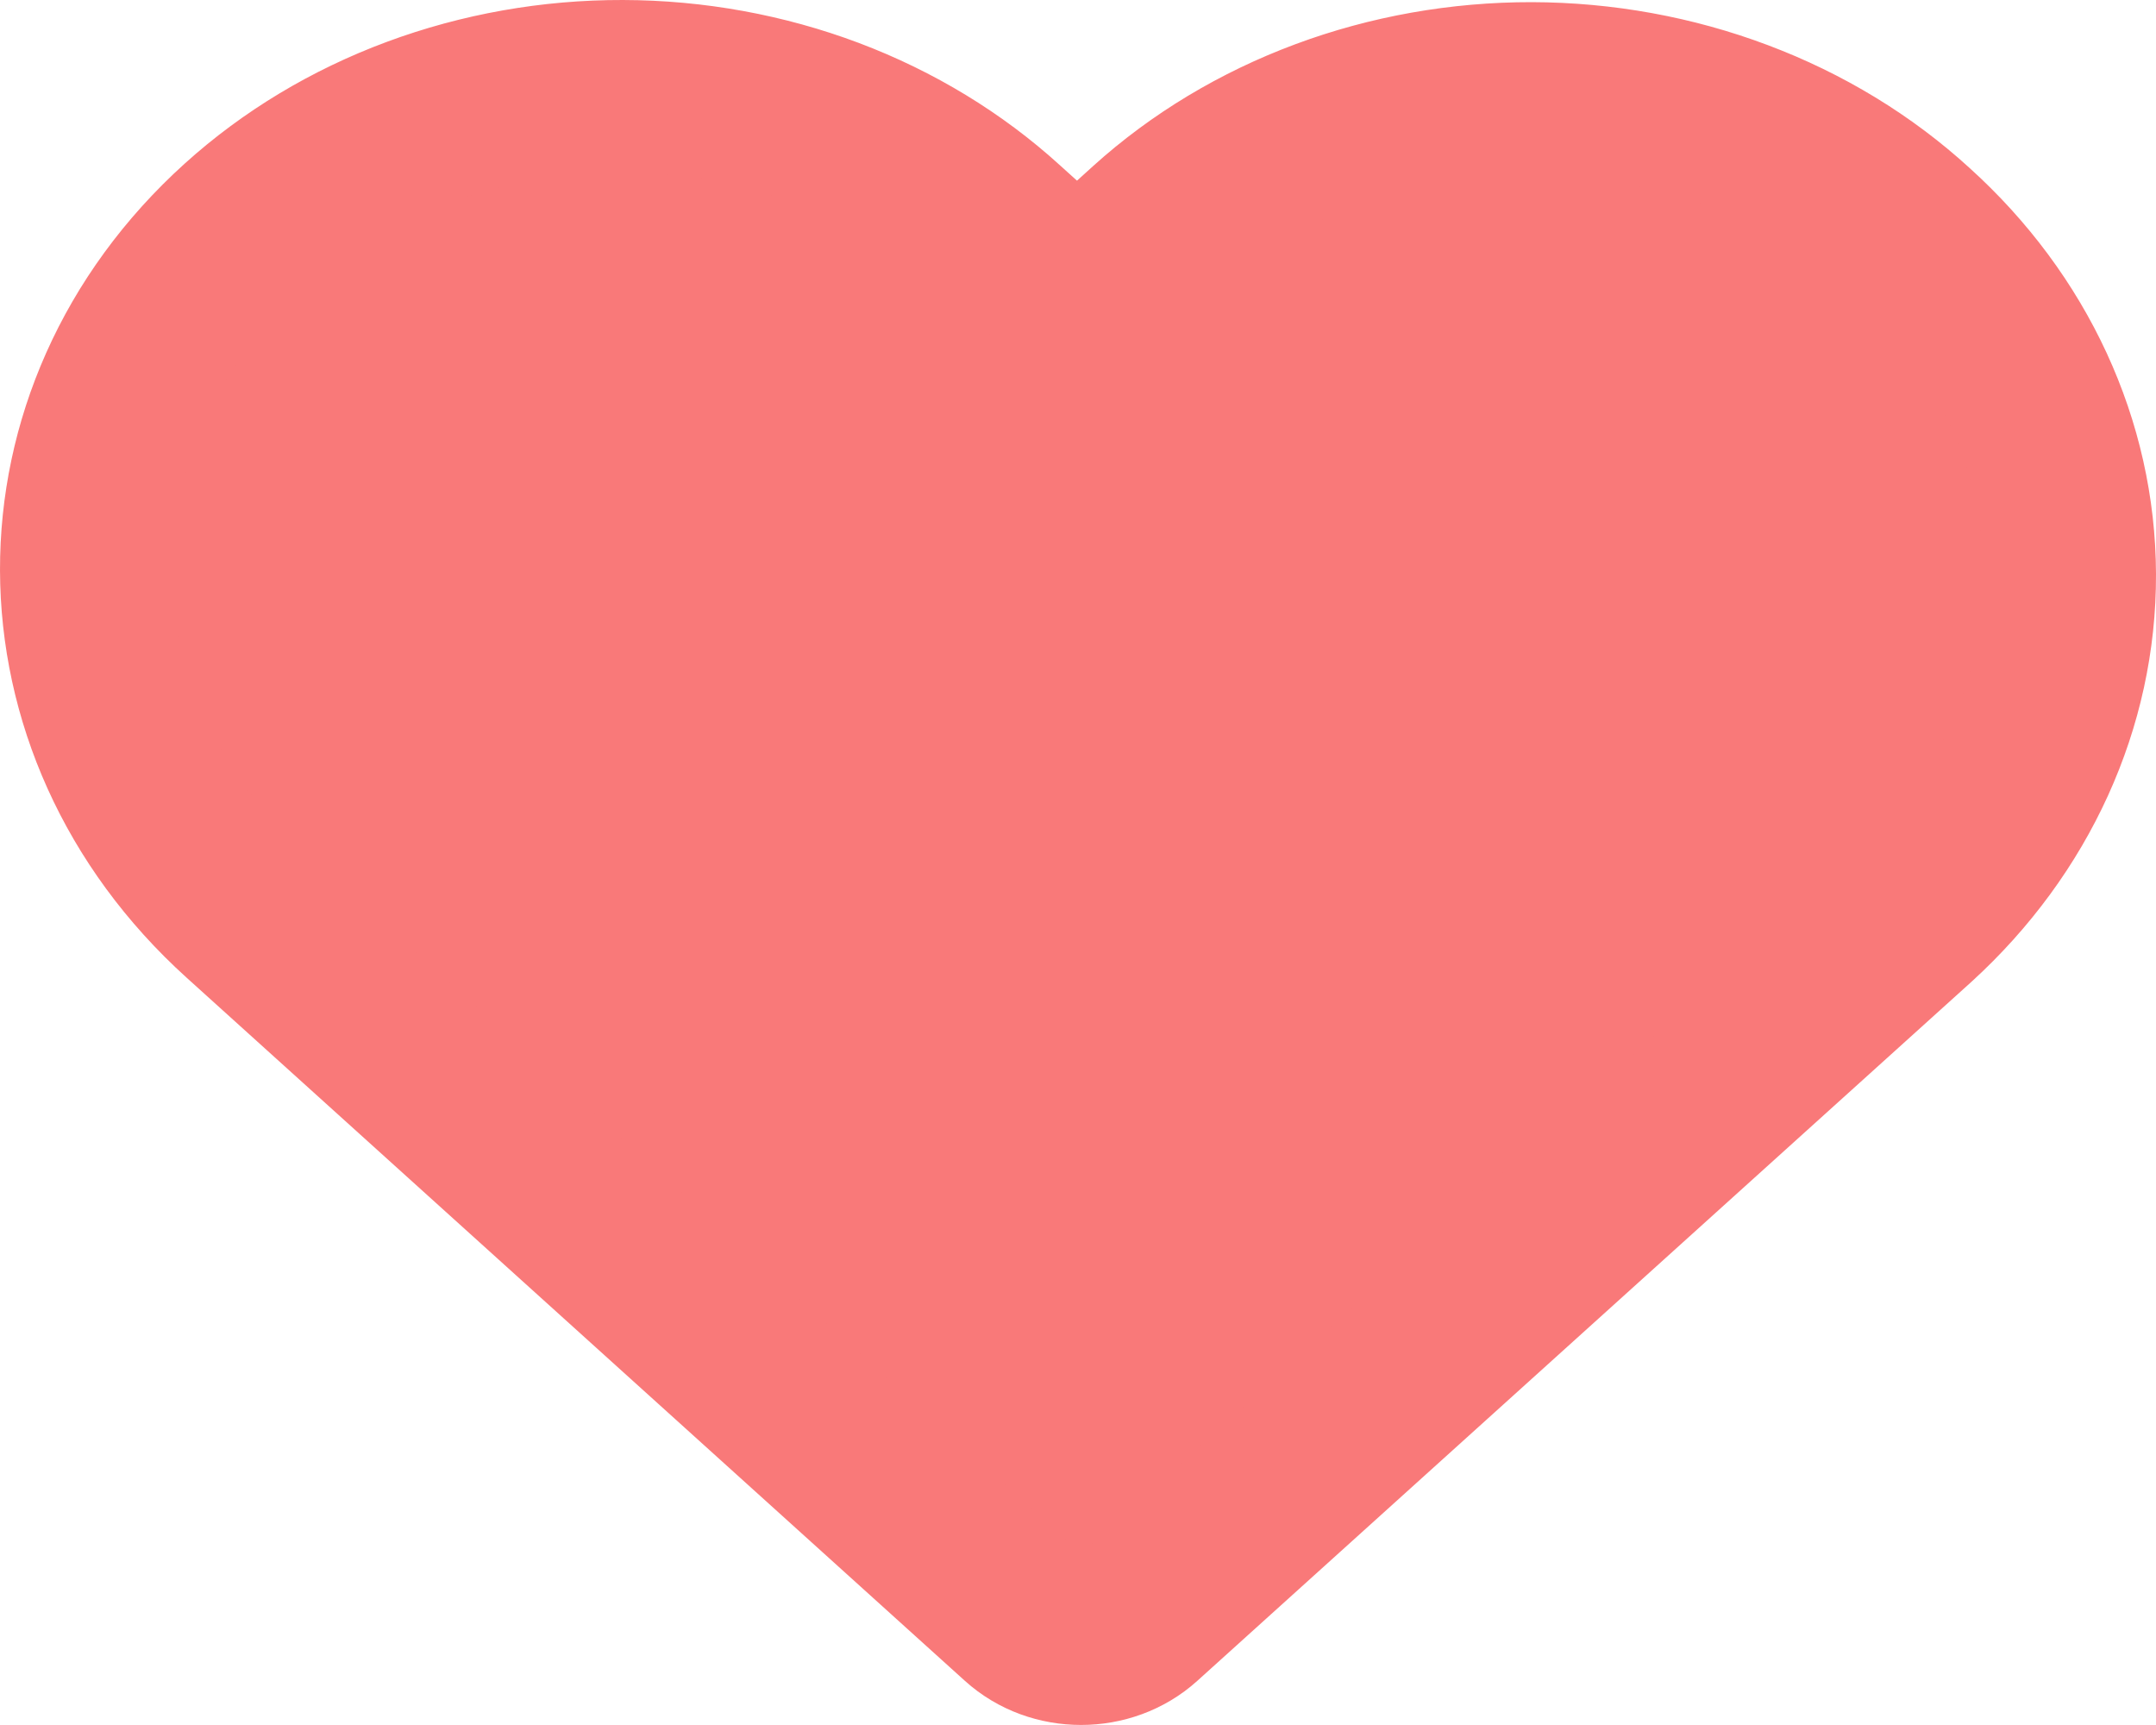 <svg width="25" height="20" viewBox="0 0 25 20" fill="none" xmlns="http://www.w3.org/2000/svg">
<path d="M11.62 2.658C11.046 2.135 10.362 1.719 9.607 1.434C8.852 1.15 8.041 1.002 7.221 1C6.402 0.998 5.59 1.142 4.833 1.423C4.076 1.704 3.39 2.117 2.813 2.638C0.386 4.83 0.398 8.393 2.836 10.595L11.859 18.746C12.232 19.084 12.839 19.084 13.213 18.746L22.19 10.641C23.354 9.578 24.005 8.148 24 6.659C23.995 5.171 23.336 3.744 22.165 2.687C21.591 2.162 20.906 1.745 20.149 1.46C19.393 1.175 18.581 1.027 17.76 1.025C16.94 1.024 16.127 1.168 15.369 1.45C14.611 1.732 13.924 2.145 13.346 2.667L12.49 3.443L11.62 2.658Z" fill="#F97979" stroke="#F97979" stroke-width="2" stroke-linejoin="round"/>
</svg>
